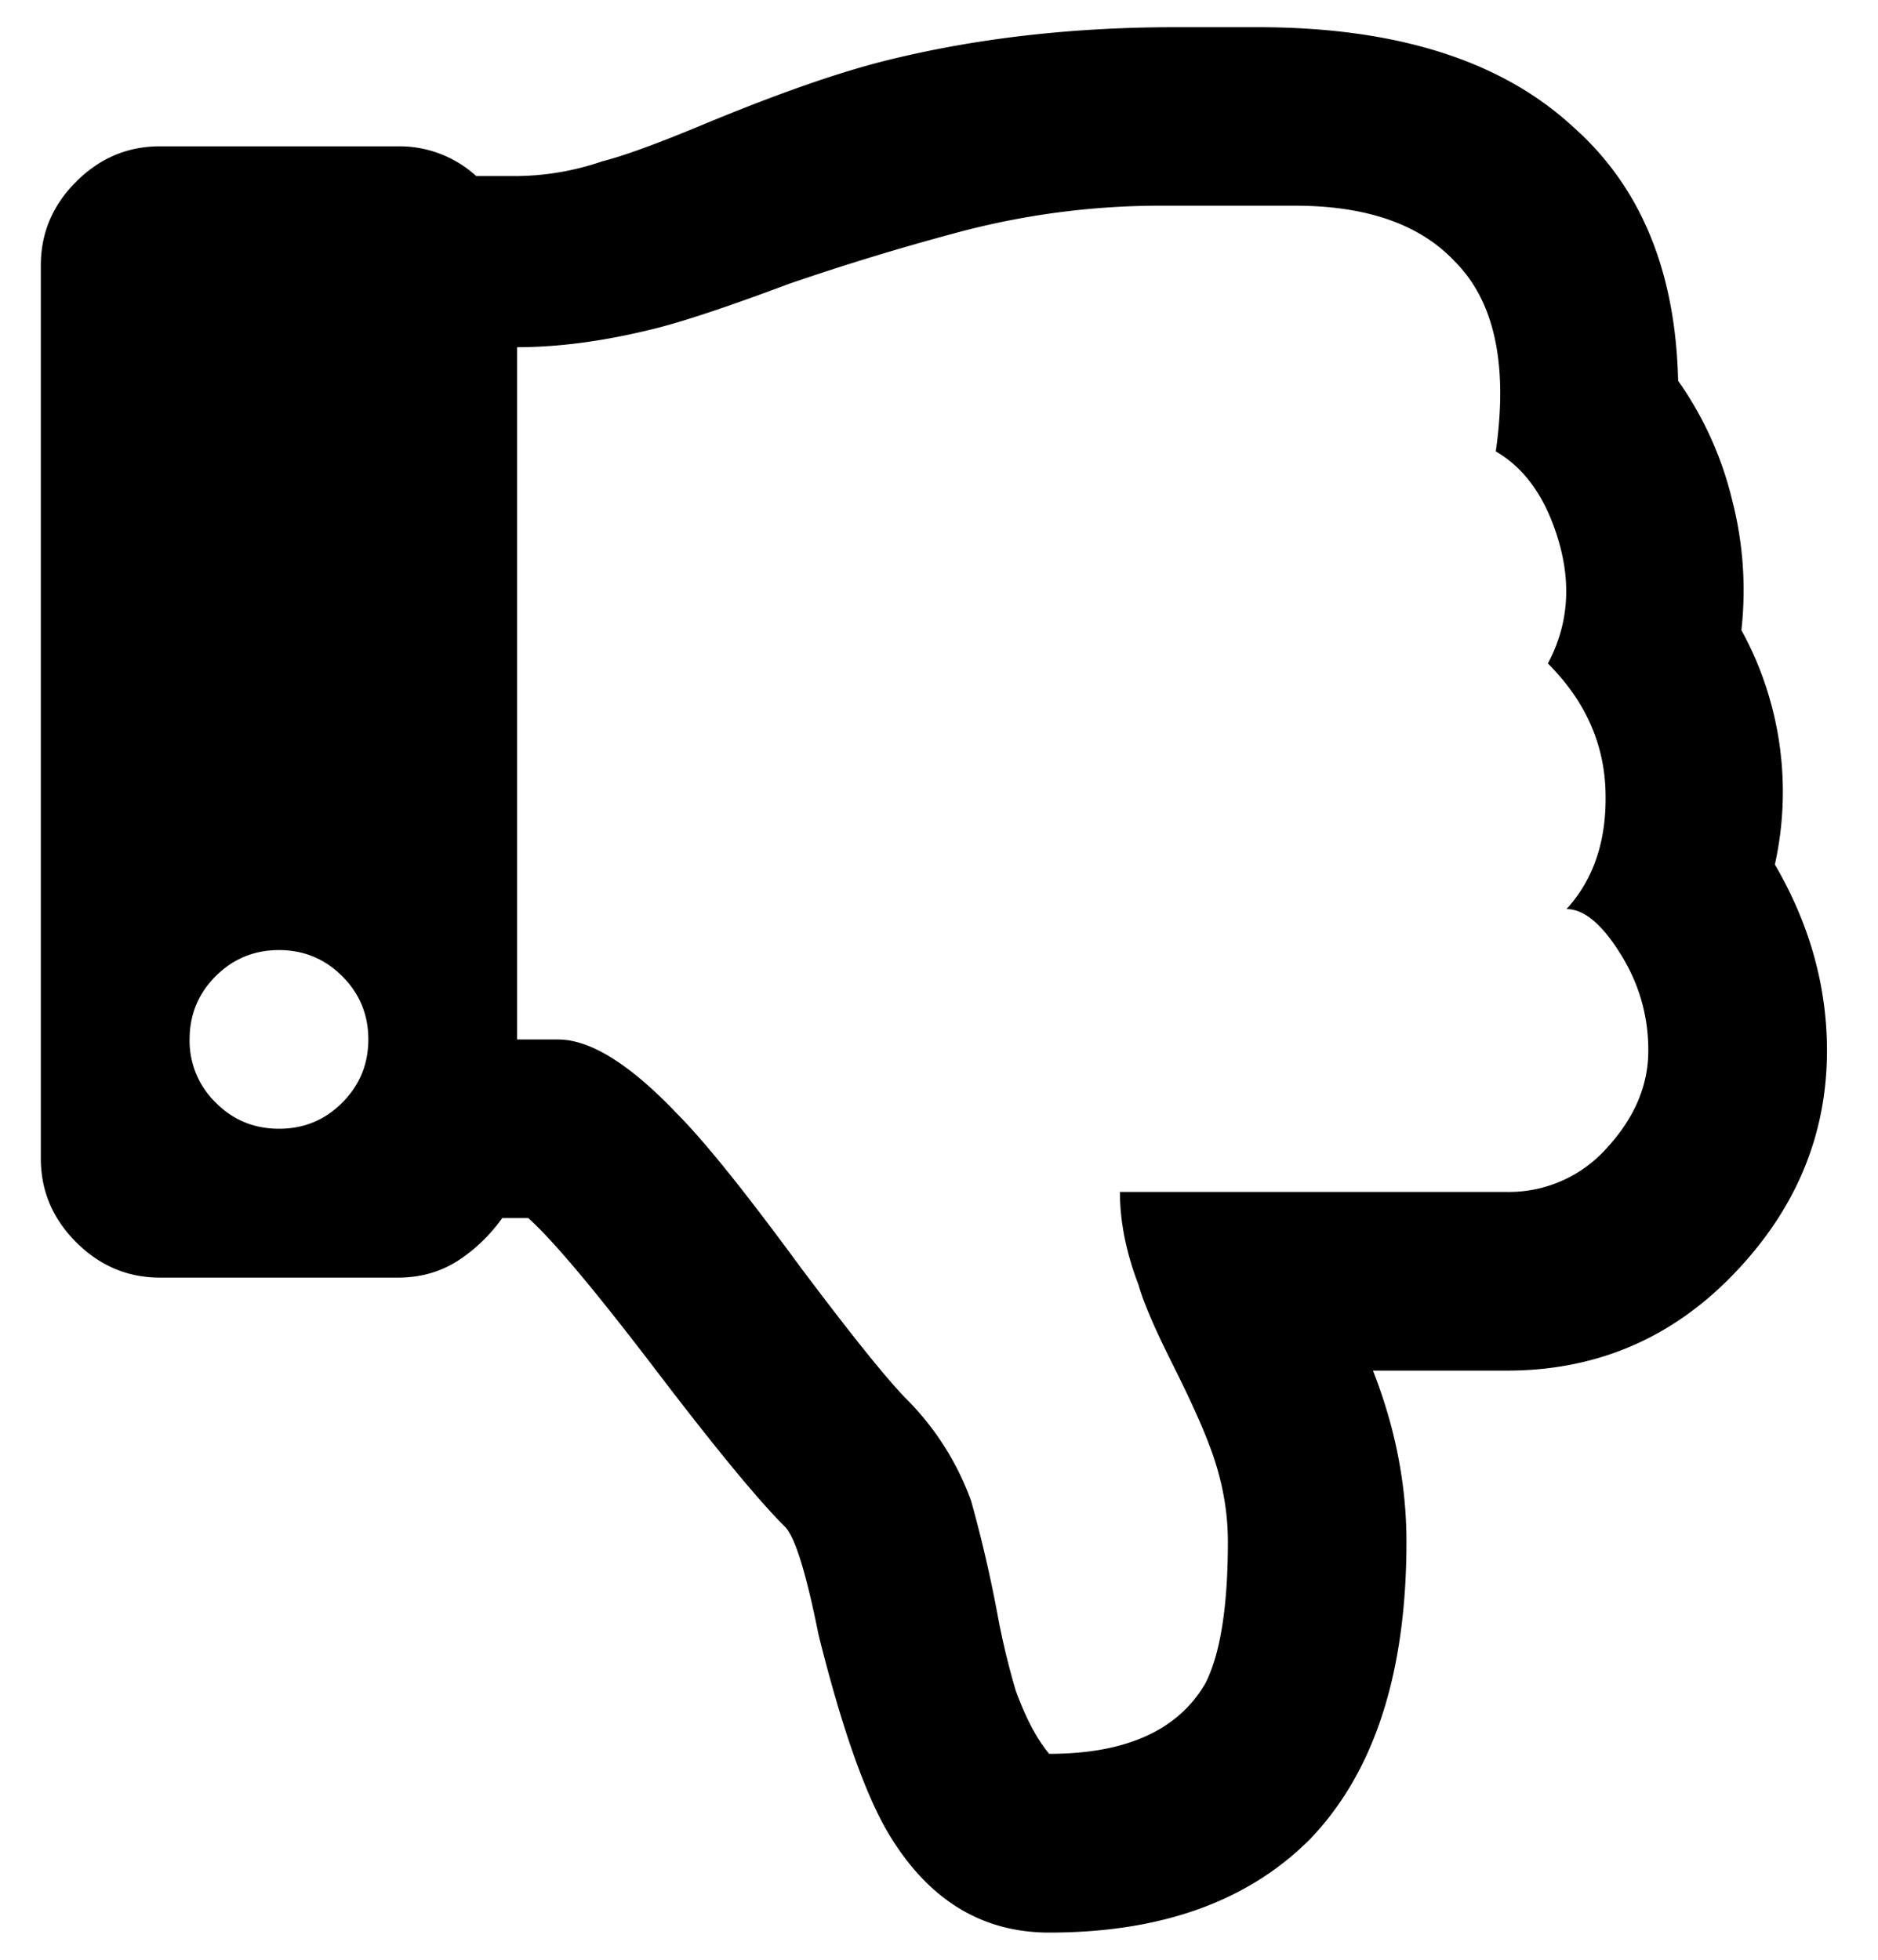 <svg xmlns="http://www.w3.org/2000/svg" viewBox="0 0 23 24">
    <defs/>
    <path d="M12.85 23.667c1.367 0 2.43-.38 3.19-1.14.79-.82 1.185-2.035 1.185-3.646 0-.698-.136-1.397-.41-2.096h1.64c1.094 0 2.021-.395 2.78-1.185.76-.79 1.14-1.701 1.14-2.734 0-.79-.213-1.55-.638-2.279a4.111 4.111 0 00-.41-2.87 4.41 4.41 0 00-.114-1.596 4.259 4.259 0 00-.661-1.458c-.03-1.337-.456-2.37-1.276-3.1-.881-.82-2.172-1.23-3.874-1.23H14.4c-1.276 0-2.461.137-3.555.41-.608.152-1.382.426-2.324.82-.517.213-.896.35-1.14.411a3.312 3.312 0 01-1.048.182h-.501a1.395 1.395 0 00-.957-.364H1.958c-.395 0-.736.144-1.025.433C.644 2.513.5 2.855.5 3.25v10.937c0 .395.144.737.433 1.026.289.288.63.433 1.025.433h2.917c.273 0 .516-.069.73-.205.212-.137.394-.312.546-.524h.319c.304.273.82.888 1.55 1.845.729.957 1.26 1.603 1.595 1.937.121.122.258.562.41 1.322.273 1.094.547 1.883.82 2.37.486.85 1.155 1.276 2.005 1.276zm0-2.188c-.152-.182-.288-.44-.41-.775a9.144 9.144 0 01-.228-.957 16.226 16.226 0 00-.319-1.367 3.401 3.401 0 00-.775-1.23c-.243-.243-.683-.79-1.321-1.64-.669-.912-1.17-1.535-1.504-1.87-.577-.607-1.063-.91-1.458-.91h-.502V4.252c.517 0 1.079-.076 1.687-.228.364-.091.911-.274 1.64-.547a30.89 30.89 0 012.096-.638 9.6 9.6 0 012.416-.32h1.686c.881 0 1.534.229 1.96.684.486.487.653 1.261.501 2.325.365.212.623.584.775 1.116.152.532.106 1.026-.137 1.481.456.456.691.98.706 1.573.016.592-.144 1.07-.478 1.435.213 0 .433.182.66.547.229.365.342.76.342 1.185 0 .425-.167.82-.5 1.185a1.605 1.605 0 01-1.231.547h-4.74c0 .364.076.744.228 1.139.06.213.197.532.41.957.213.425.365.76.456 1.003.152.395.228.79.228 1.184 0 .79-.091 1.368-.274 1.732-.334.577-.972.866-1.914.866zm-9.433-7.656c-.304 0-.562-.106-.775-.32a1.055 1.055 0 01-.32-.774c0-.304.107-.562.32-.775.213-.212.47-.319.775-.319.303 0 .562.107.774.32.213.212.32.47.32.774 0 .304-.107.562-.32.775-.212.213-.47.319-.774.319z"
          fill-rule="nonzero"/>
</svg>
